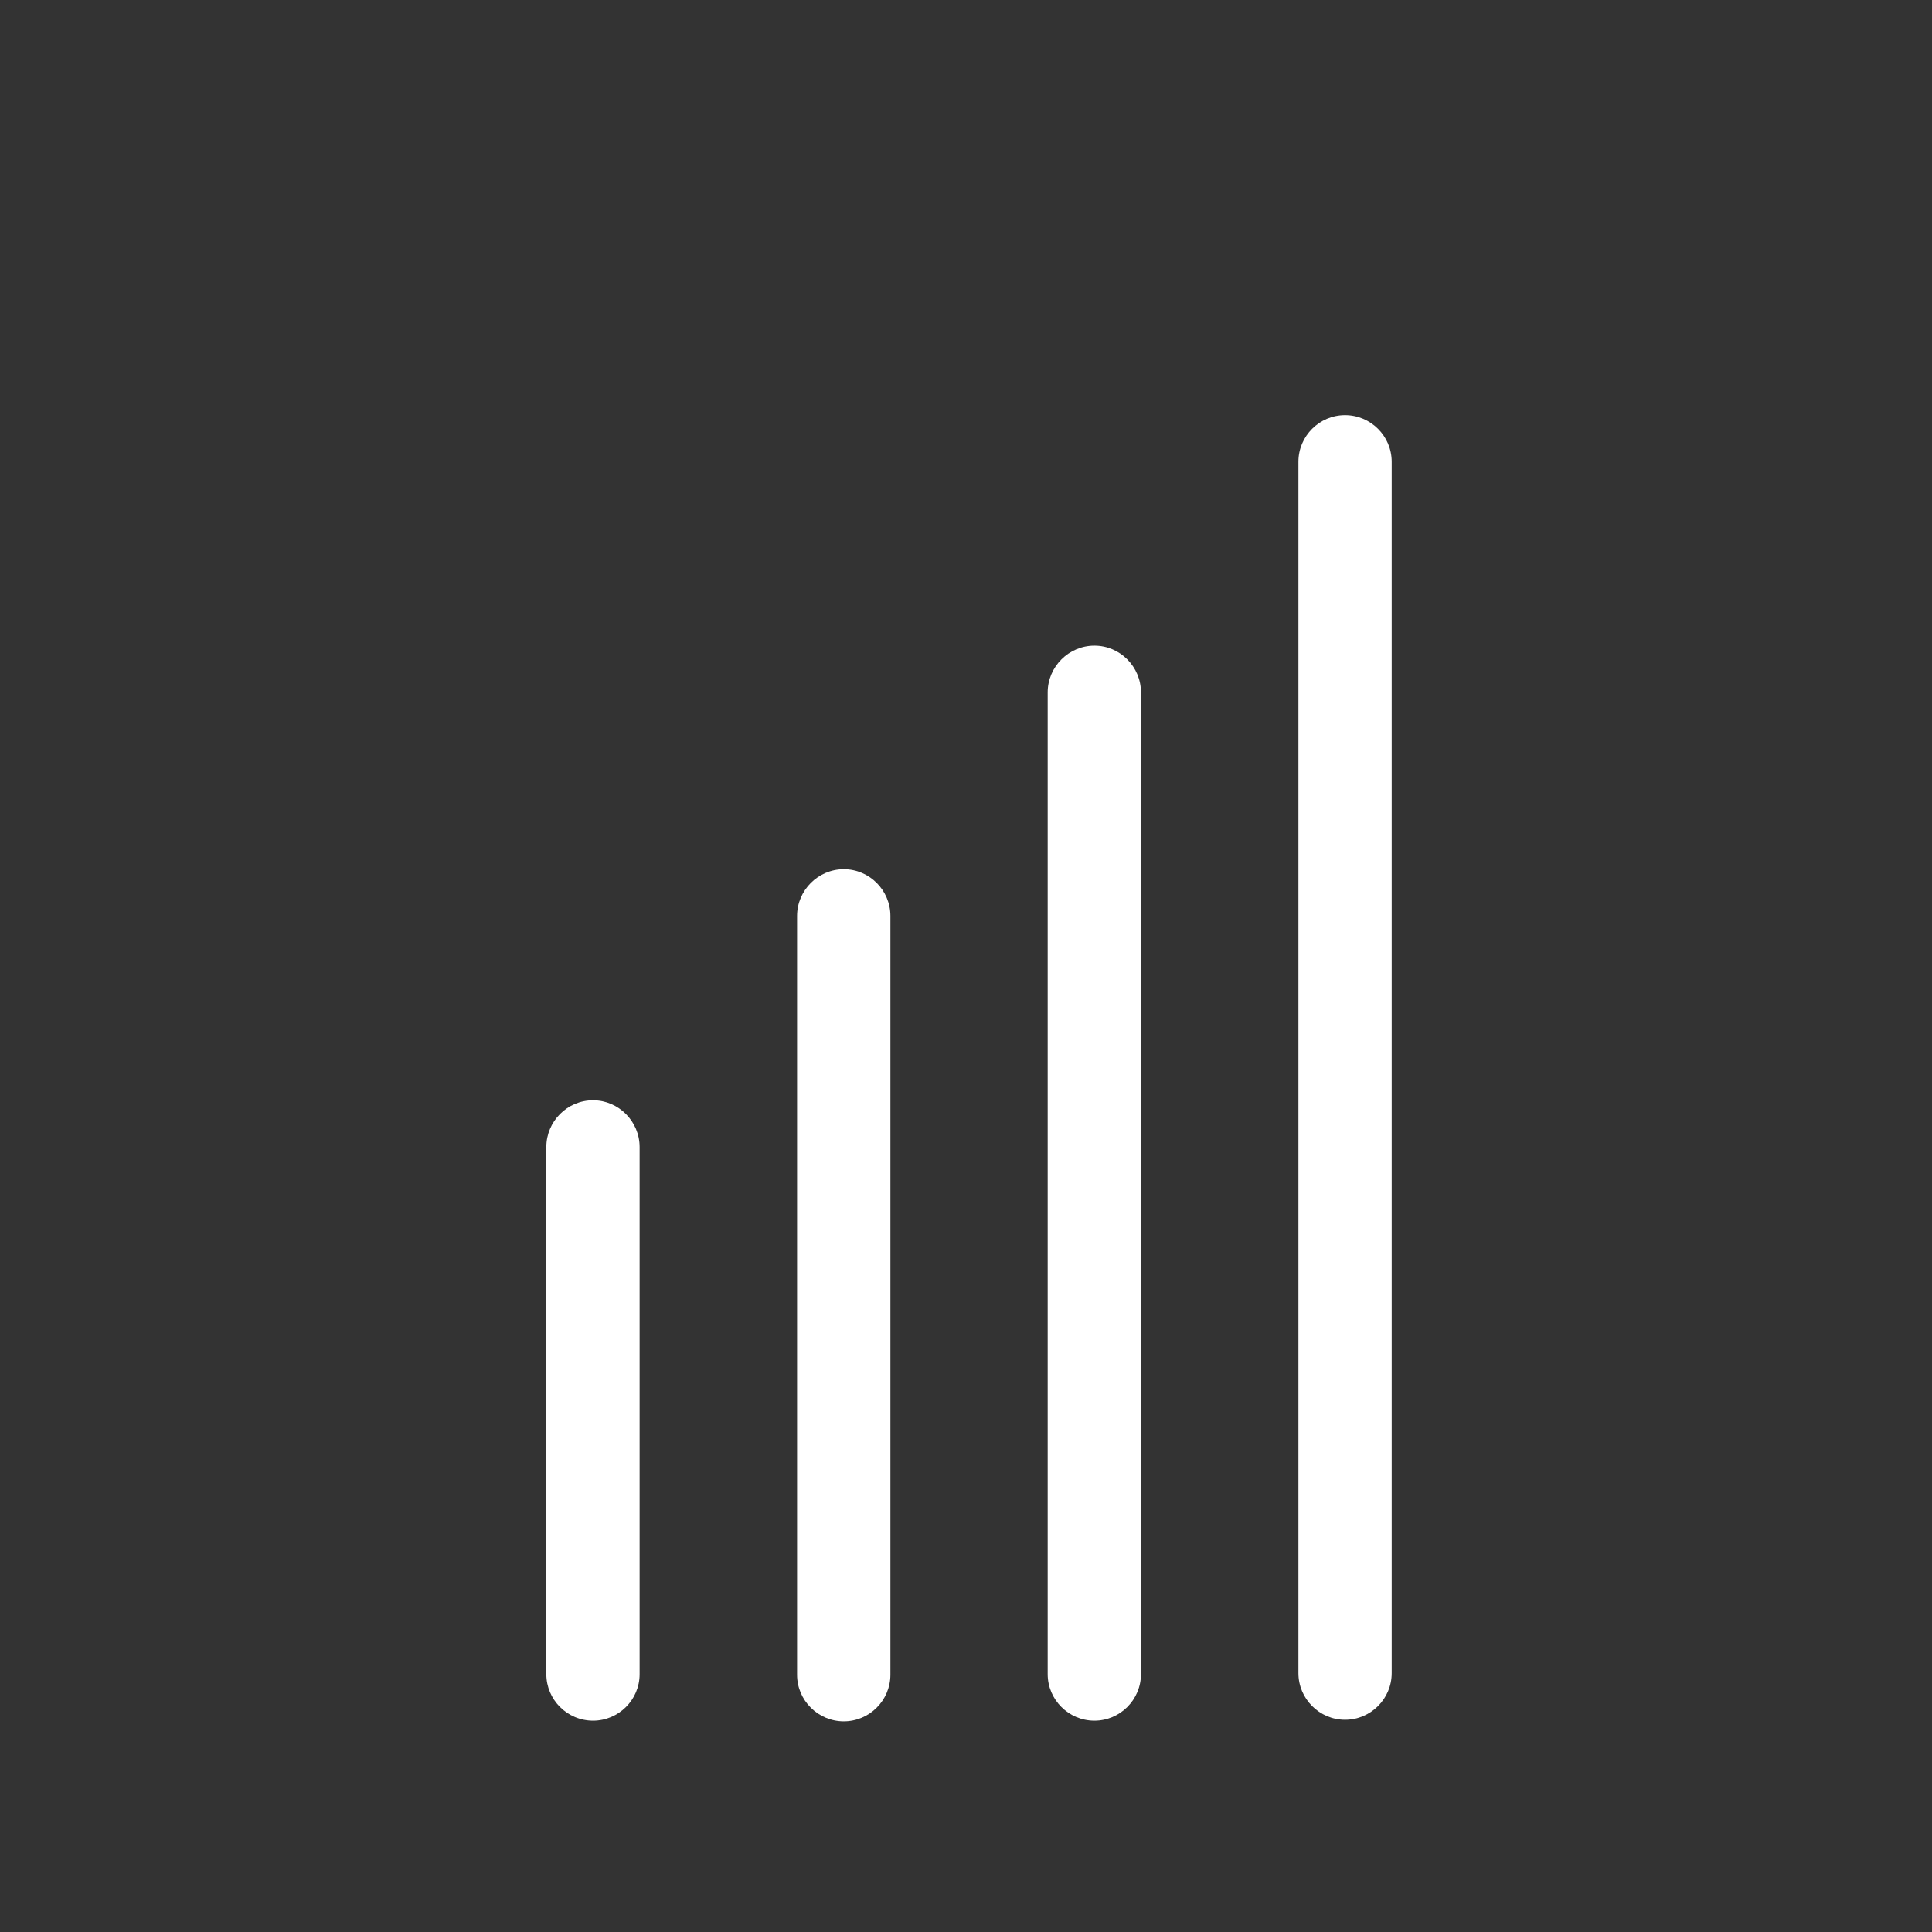 <?xml version="1.0" encoding="utf-8"?>
<!-- Generator: Adobe Illustrator 16.0.0, SVG Export Plug-In . SVG Version: 6.00 Build 0)  -->
<!DOCTYPE svg PUBLIC "-//W3C//DTD SVG 1.1//EN" "http://www.w3.org/Graphics/SVG/1.1/DTD/svg11.dtd">
<svg version="1.1" xmlns="http://www.w3.org/2000/svg" xmlns:xlink="http://www.w3.org/1999/xlink" x="0px" y="0px" width="32px"
	 height="32px" viewBox="0 0 32 32" enable-background="new 0 0 32 32" xml:space="preserve">
<rect x="0" y="0" width="32" height="32" fill="#333333" stroke="none"/>
<symbol  id="dude-transit" viewBox="0 -25.1 21.25 25.118">
	<path fill-rule="evenodd" clip-rule="evenodd" fill="#FFFFFF" d="M15.5-4.2l0.75-1.05l1-3.1l3.9-2.65v-0.05
		c0.067-0.1,0.1-0.233,0.1-0.4c0-0.2-0.05-0.383-0.15-0.55c-0.167-0.233-0.383-0.35-0.65-0.35l-4.3,1.8l-1.2,1.65l-1.5-3.95
		l2.25-5.05l-3.25-6.9c-0.267-0.2-0.633-0.3-1.1-0.3c-0.3,0-0.55,0.15-0.75,0.45c-0.1,0.133-0.15,0.25-0.15,0.35
		c0,0.067,0.017,0.15,0.05,0.25c0.033,0.1,0.067,0.184,0.1,0.25l2.55,5.6L10.7-14l-3.05-4.9L0.8-18.7
		c-0.367,0.033-0.6,0.184-0.7,0.45c-0.067,0.3-0.1,0.467-0.1,0.5c0,0.5,0.2,0.767,0.6,0.8l5.7,0.15l2.15,5.4l3.1,5.65L9.4-5.6
		c-1.367-2-2.1-3.033-2.2-3.1C7.1-8.8,6.95-8.85,6.75-8.85C6.35-8.85,6.1-8.667,6-8.3C5.9-8,5.9-7.8,6-7.7H5.95l2.5,4.4l3.7,0.3
		L14-3.5L15.5-4.2z M14.55-2.9c-0.333,0.4-0.45,0.85-0.35,1.35c0.033,0.5,0.25,0.9,0.65,1.2S15.7,0.066,16.2,0
		c0.5-0.067,0.9-0.3,1.2-0.7c0.333-0.4,0.467-0.85,0.4-1.35c-0.066-0.5-0.3-0.9-0.7-1.2c-0.4-0.333-0.85-0.45-1.35-0.35
		C15.25-3.533,14.85-3.3,14.55-2.9z"/>
</symbol>
<g id="Layer_1">
	<path fill="#FFFFFF" d="M22.278,28.485L22.278,28.485c-0.425,0-0.772-0.349-0.772-0.773V7.648c0-0.425,0.348-0.772,0.772-0.772l0,0
		c0.426,0,0.773,0.347,0.773,0.772v20.063C23.052,28.137,22.704,28.485,22.278,28.485z"/>
	<path fill="#FFFFFF" d="M18.127,28.5L18.127,28.5c-0.426,0-0.774-0.347-0.774-0.771V11.468c0-0.425,0.349-0.774,0.774-0.774l0,0
		c0.425,0,0.771,0.349,0.771,0.774v16.261C18.898,28.153,18.552,28.5,18.127,28.5z"/>
	<path fill="#FFFFFF" d="M13.976,28.511L13.976,28.511c-0.426,0-0.774-0.347-0.774-0.772V15.171c0-0.425,0.349-0.774,0.774-0.774
		l0,0c0.425,0,0.772,0.349,0.772,0.774v12.567C14.748,28.164,14.4,28.511,13.976,28.511z"/>
	<path fill="#FFFFFF" d="M9.823,28.5L9.823,28.5c-0.428,0-0.774-0.347-0.774-0.771v-8.731c0-0.425,0.347-0.774,0.774-0.774l0,0
		c0.424,0,0.771,0.35,0.771,0.774v8.731C10.595,28.153,10.247,28.5,9.823,28.5z"/>
</g>
<g id="Layer_2">
</g>
</svg>
